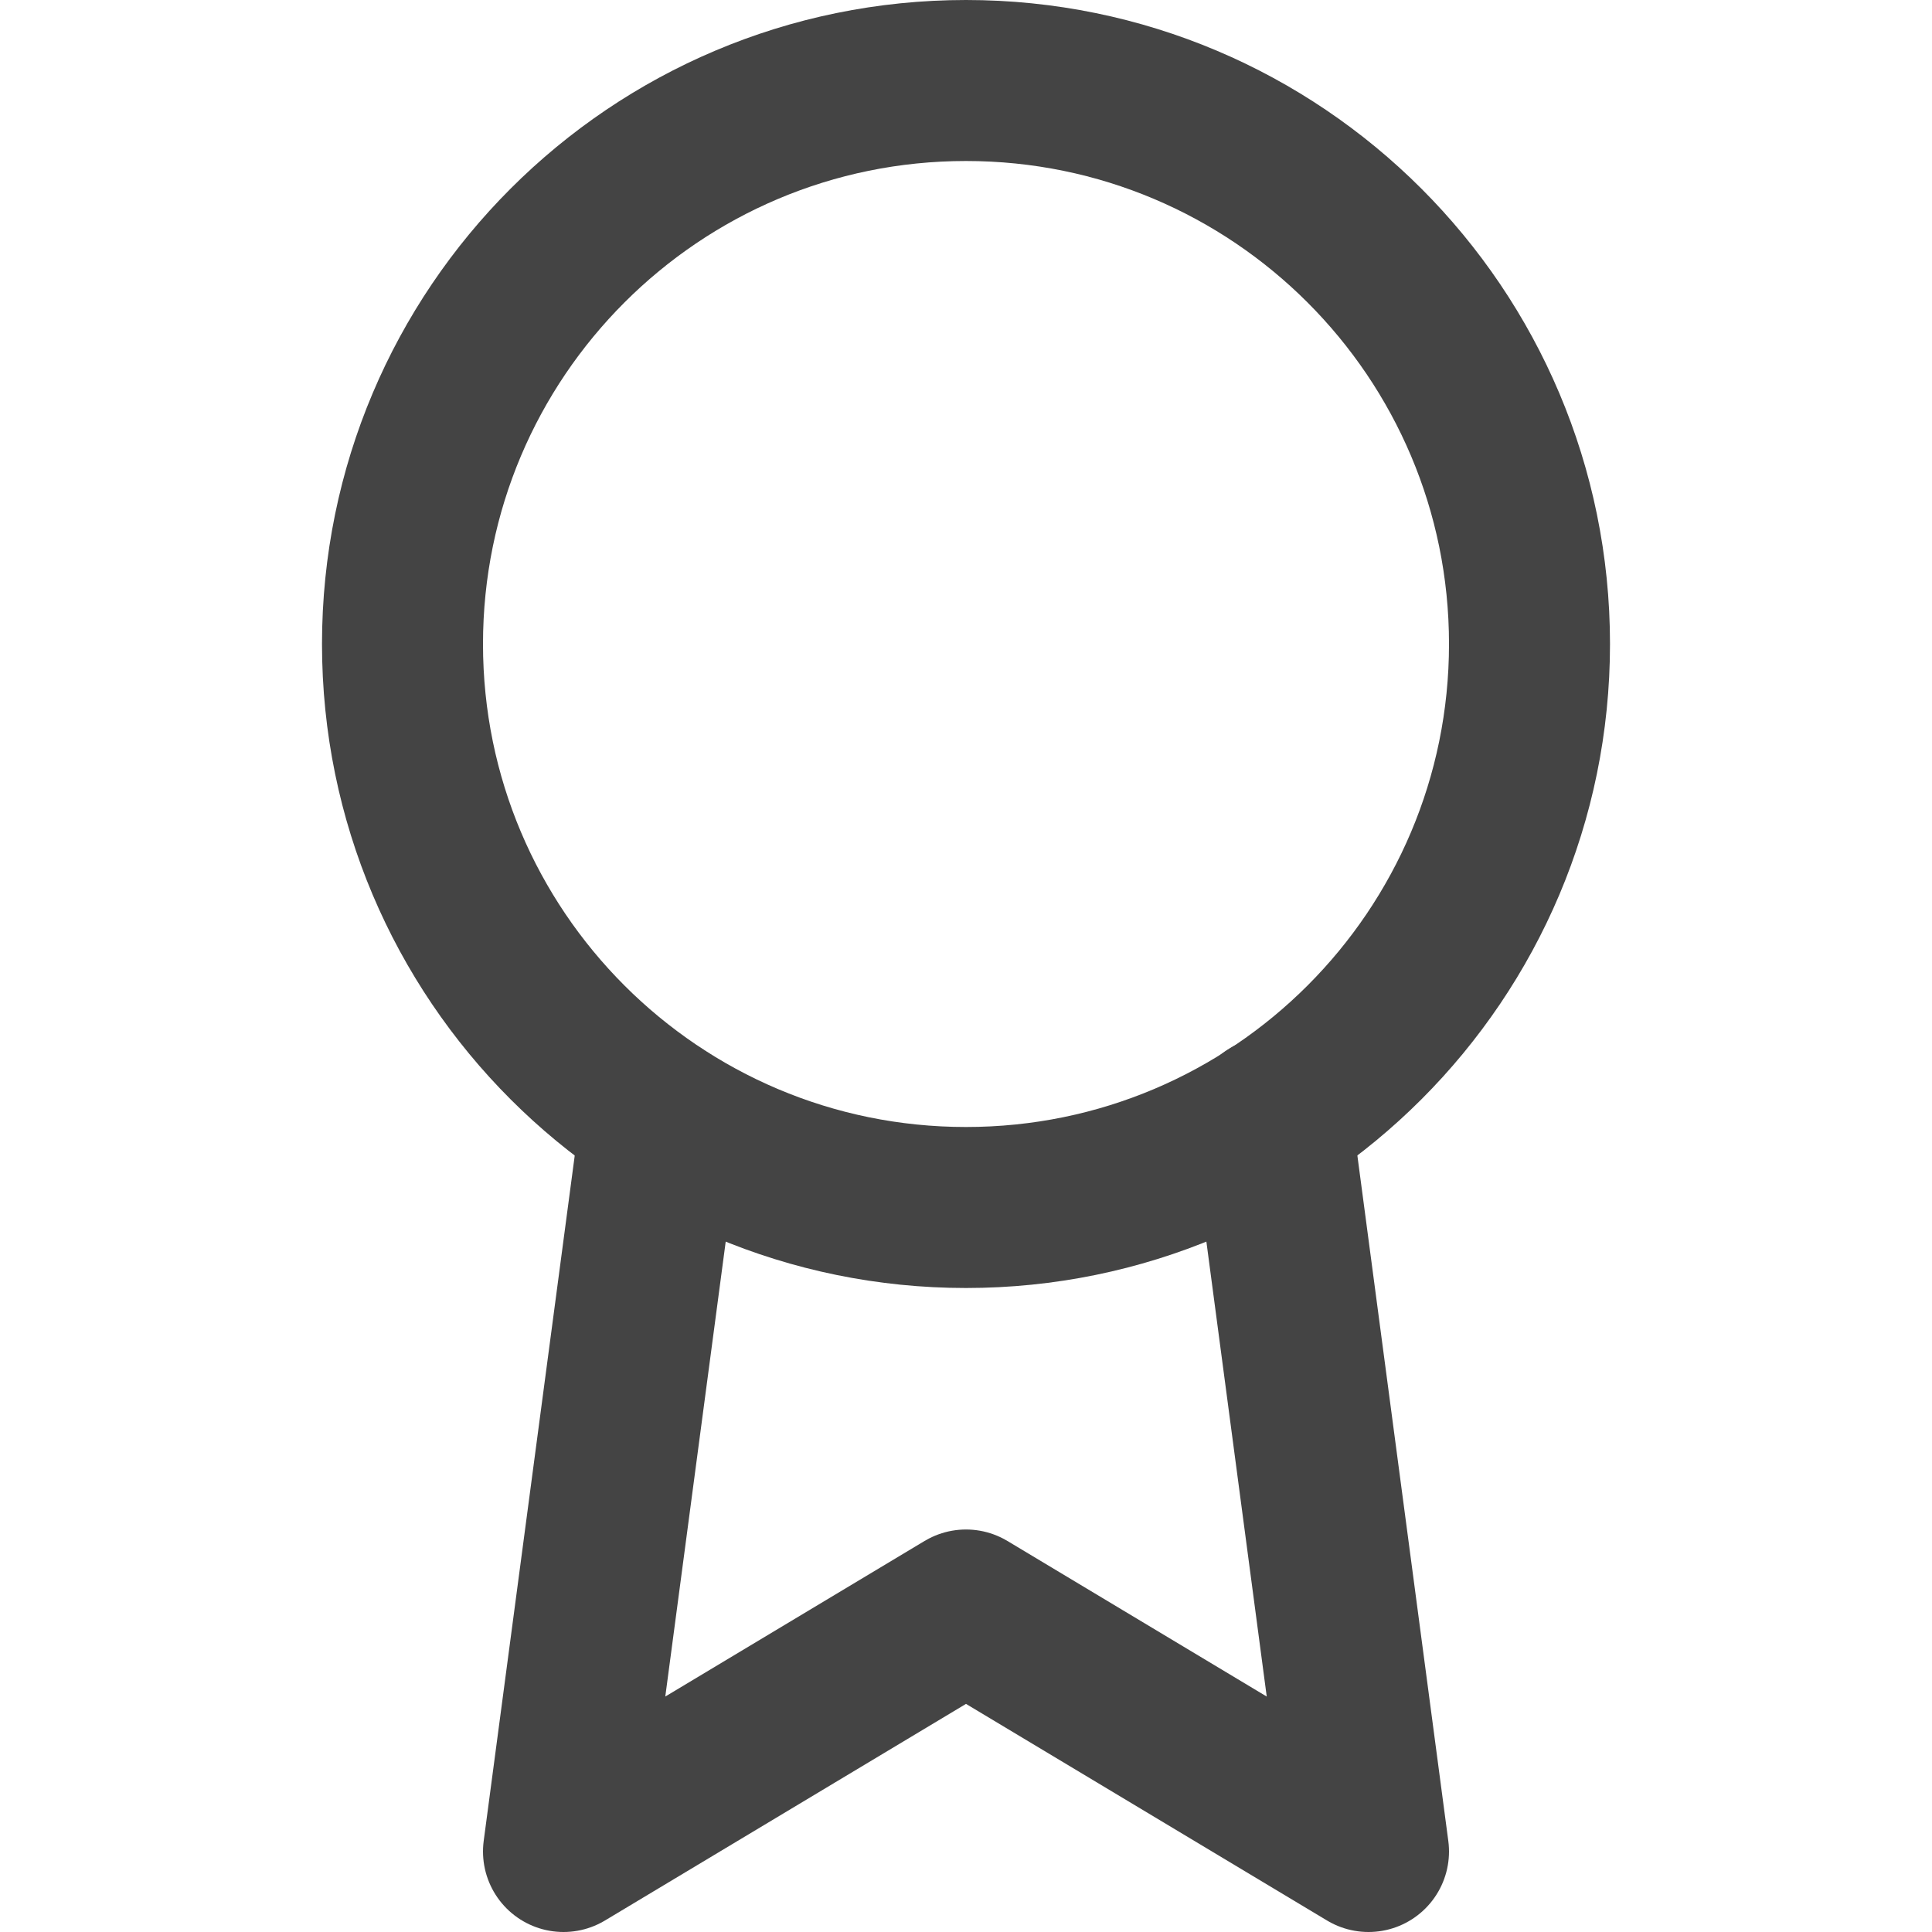 <svg width="24" height="24" viewBox="0 0 24 24" fill="none" xmlns="http://www.w3.org/2000/svg">
<g id="award">
<path id="Vector" d="M12 15C15.866 15 19 11.866 19 8C19 4.134 15.866 1 12 1C8.134 1 5 4.134 5 8C5 11.866 8.134 15 12 15Z" stroke="#444444" stroke-width="2" stroke-linecap="round" stroke-linejoin="round"/>
<path id="Vector_2" d="M8.21 13.89L7 23L12 20L17 23L15.79 13.88" stroke="#444444" stroke-width="2" stroke-linecap="round" stroke-linejoin="round"/>
</g>
</svg>
